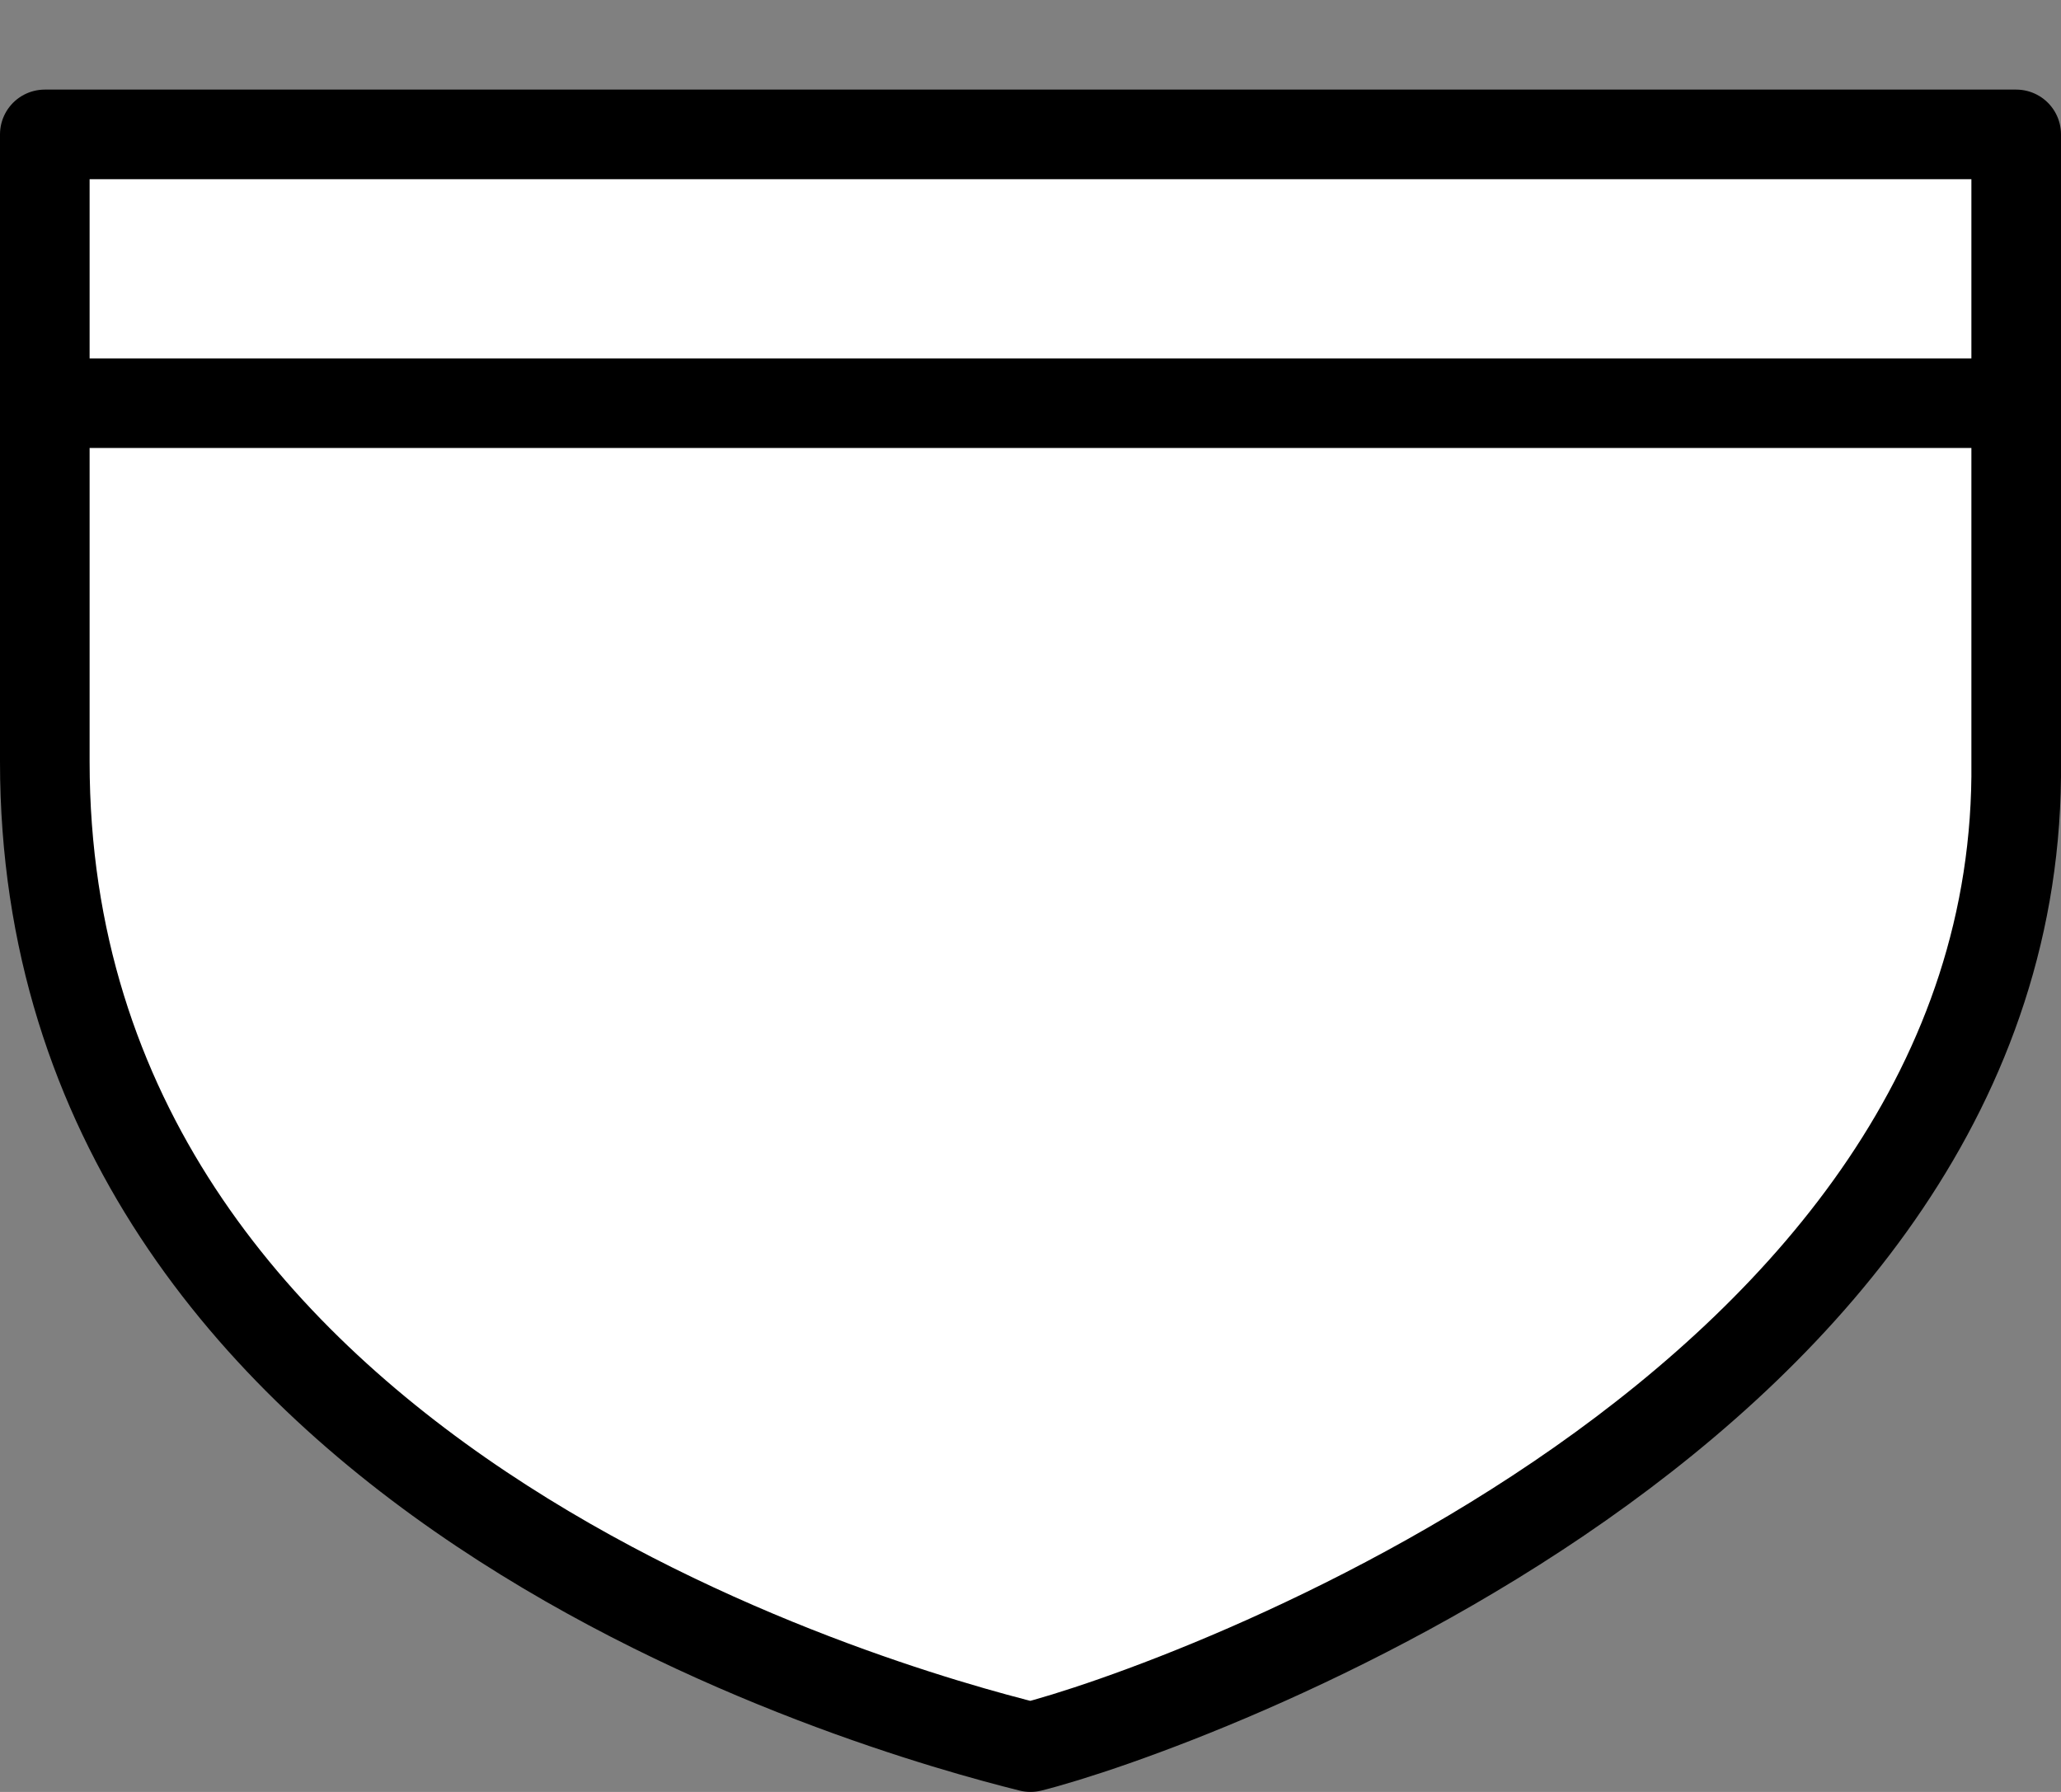 <svg xmlns="http://www.w3.org/2000/svg" xmlns:svg="http://www.w3.org/2000/svg" id="svg4845" width="23" height="20" version="1.1" viewBox="0 0 23 20"><rect x="0" y="0" width="23" height="20" fill="#808080" stroke="none"/><g id="layer1" transform="translate(-1312,-1622.362)"><rect style="color:#000;clip-rule:nonzero;display:inline;overflow:visible;visibility:visible;opacity:1;isolation:auto;mix-blend-mode:normal;color-interpolation:sRGB;color-interpolation-filters:linearRGB;solid-color:#000;solid-opacity:1;fill:#e6e6e6;fill-opacity:0;fill-rule:evenodd;stroke:none;stroke-width:1;stroke-linecap:round;stroke-linejoin:round;stroke-miterlimit:4;stroke-dasharray:none;stroke-dashoffset:0;stroke-opacity:1;marker:none;color-rendering:auto;image-rendering:auto;shape-rendering:auto;text-rendering:auto;enable-background:accumulate" id="rect5549" width="23" height="20" x="1312" y="1622.362"/><path style="color:#000;display:inline;overflow:visible;visibility:visible;fill:#fff;fill-opacity:1;fill-rule:evenodd;stroke:#000;stroke-width:1;stroke-linecap:round;stroke-linejoin:round;marker:none;enable-background:accumulate" id="path4616" d="m 1312.5,1623.862 0,7 c 0,8 9.328,10.582 11,11 1.617,-0.404 11.078,-3.769 11,-11 l 0,-7 z"/><path style="fill:none;fill-rule:evenodd;stroke:#000;stroke-width:1px;stroke-linecap:round;stroke-linejoin:round;stroke-opacity:1" id="path5547" d="m 1313,1626.862 21,0"/></g></svg>